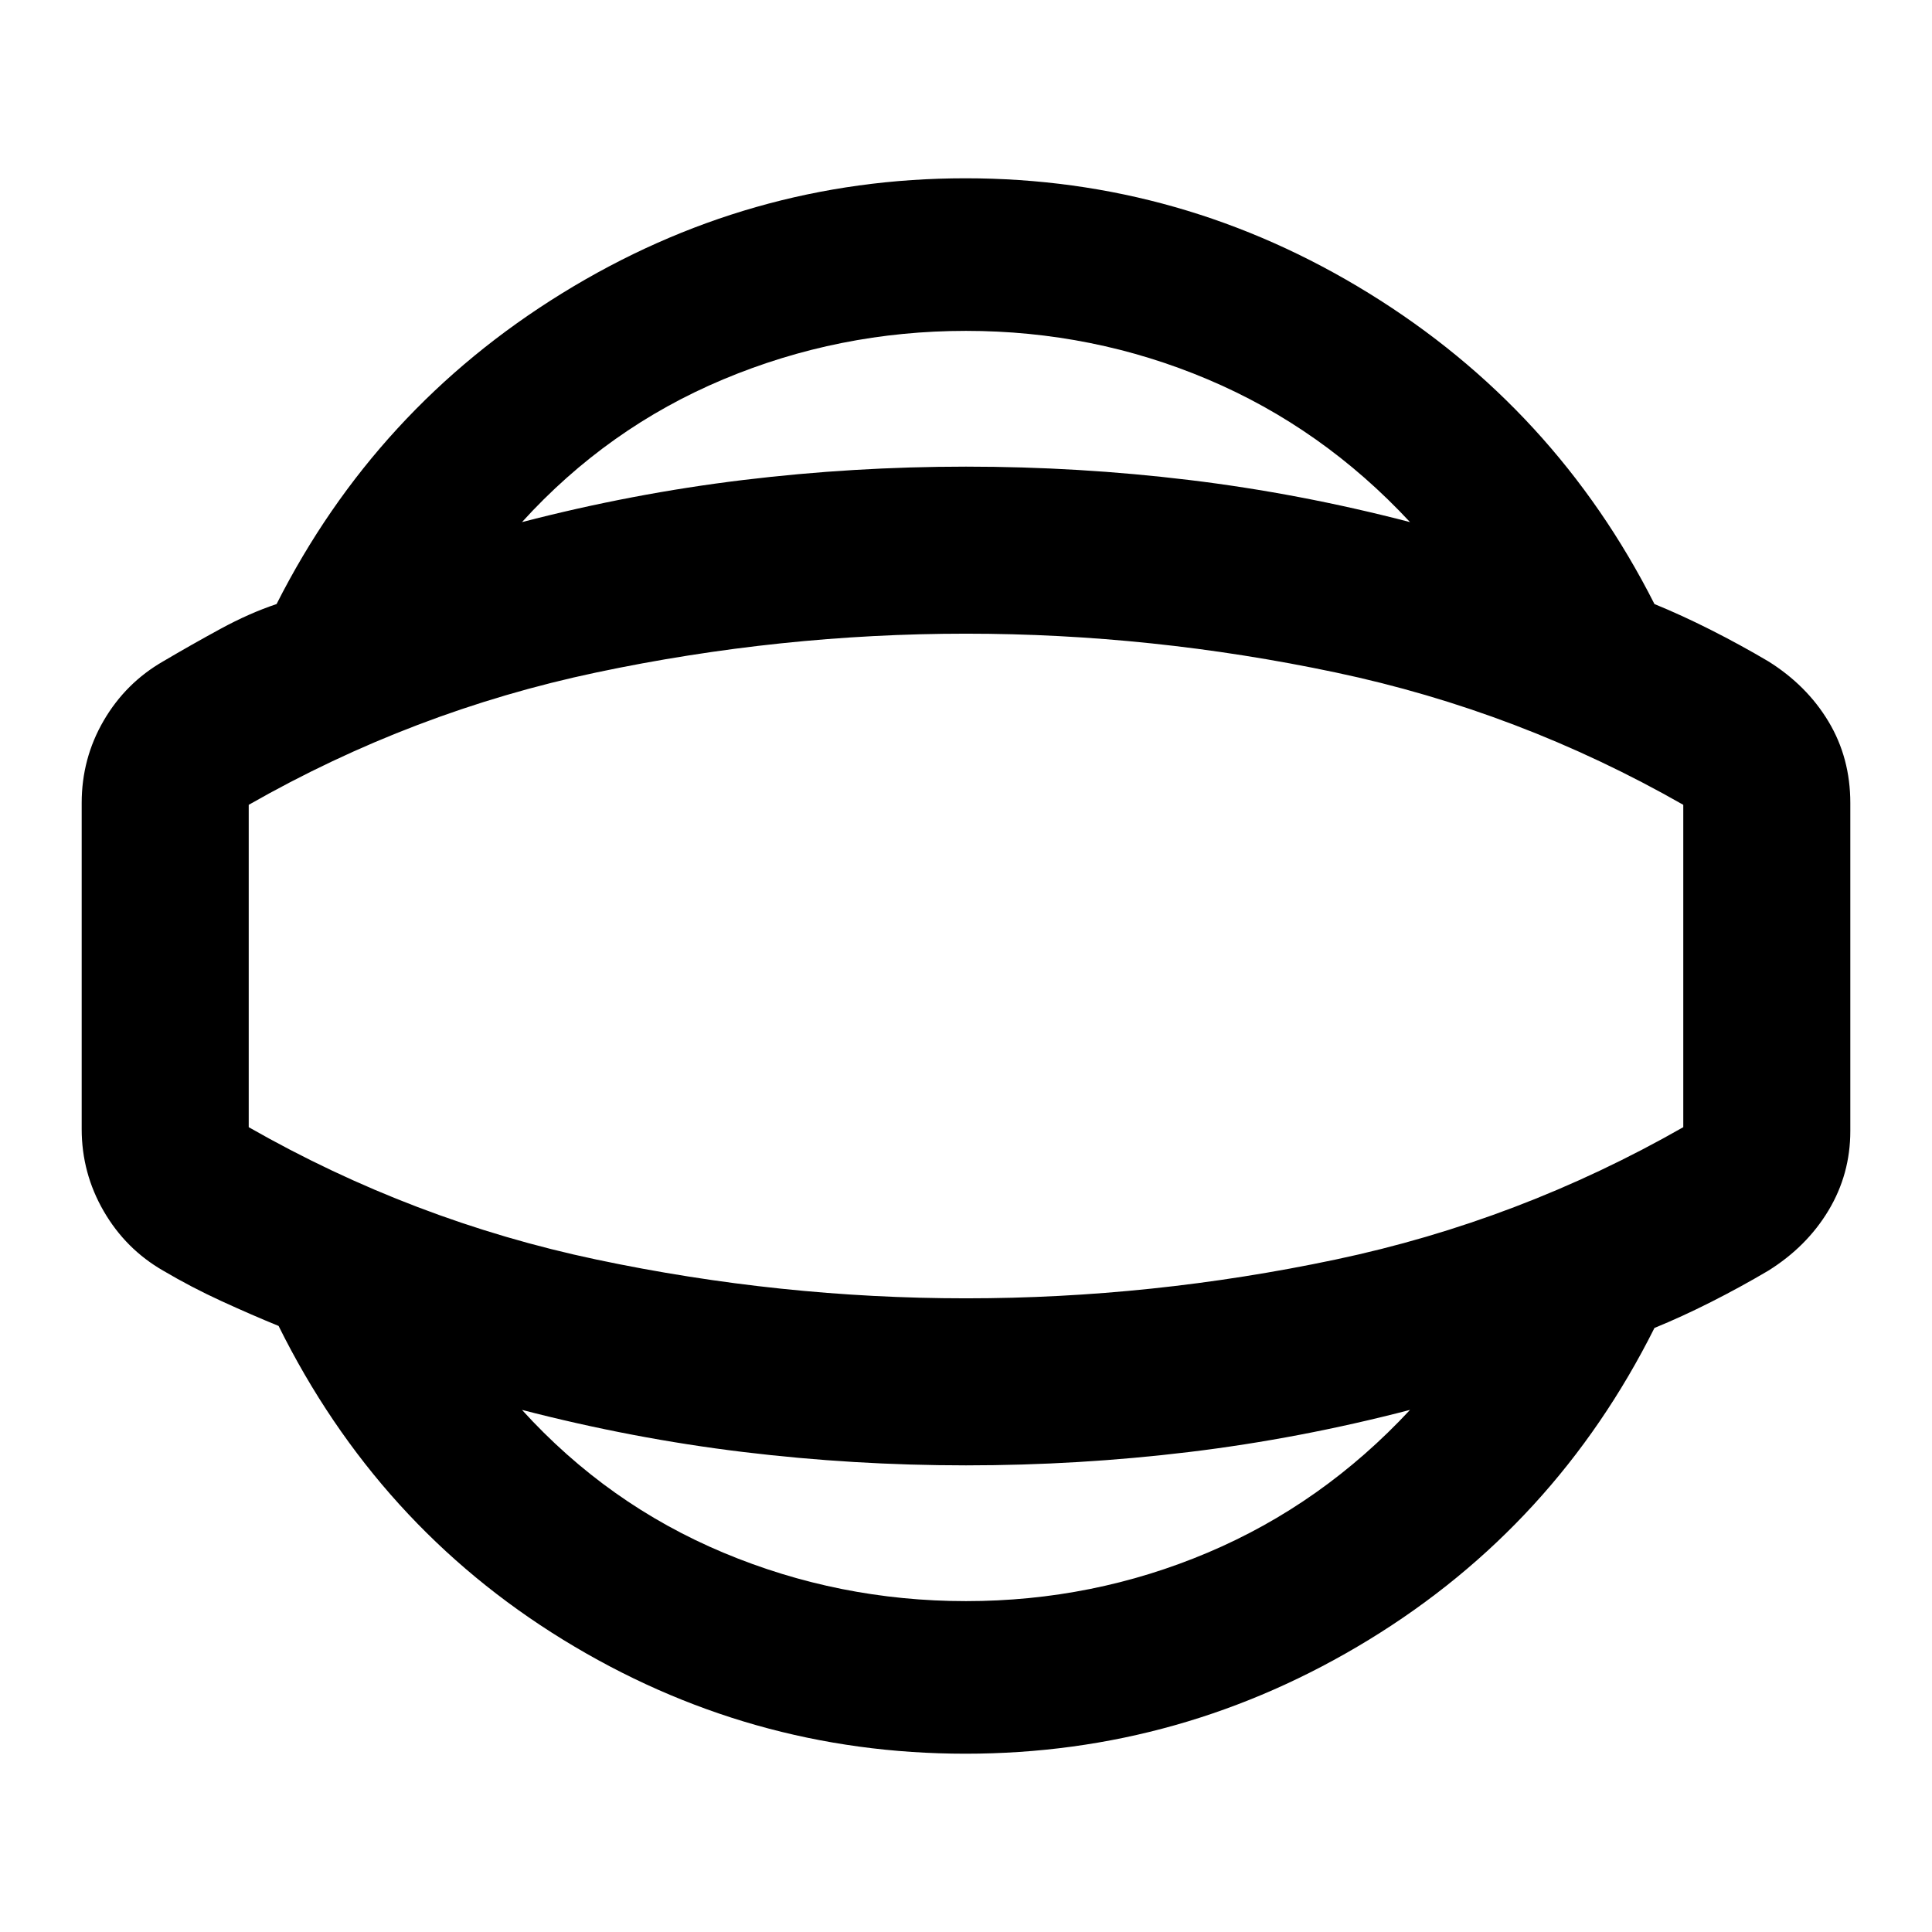 <svg xmlns="http://www.w3.org/2000/svg" height="20" viewBox="0 -960 960 960" width="20"><path d="M479.76-88.59q-107.85 0-199.99-56.66-92.14-56.66-141.34-155.9-13.52-5.52-28.43-12.36t-28.87-15.08Q62.46-339.3 51.52-358.2 40.59-377.09 40.59-399v-162q0-22.15 10.93-40.92 10.94-18.78 29.61-29.49 13.96-8.24 28.37-16.08 14.41-7.84 27.93-12.36 49.2-97.24 141.84-154.4 92.64-57.16 200.49-57.16 107.85 0 200.49 57.16 92.64 57.16 141.84 154.4 13.52 5.52 28.05 12.86 14.53 7.34 28.49 15.58 19.15 11.95 29.97 29.99 10.81 18.03 10.81 40.42v163q0 21.39-10.81 39.42-10.82 18.04-29.97 29.99-13.96 8.24-28.49 15.58-14.53 7.34-28.05 12.86-49.2 98.24-141.84 154.9-92.64 56.66-200.49 56.66Zm.24-75.82q63.13 0 120.1-24.09 56.97-24.09 100.53-70.93-54.85 14.28-109.7 20.92-54.84 6.64-110.93 6.64-55.85 0-110.7-6.64-54.84-6.64-109.93-20.92 42.56 46.84 100.03 70.93 57.47 24.09 120.6 24.09ZM480-480Zm0-315.59q-63.13 0-120.6 24.09-57.47 24.09-100.03 70.93 55.09-14.28 109.93-20.92 54.85-6.64 110.7-6.64 56.09 0 110.93 6.64 54.85 6.64 109.7 20.92-43.56-46.84-100.53-70.93-56.97-24.09-120.1-24.09Zm0 480.72q92.33 0 183.61-19.26 91.28-19.26 172.8-65.78v-160.18q-81.52-46.52-172.8-65.78-91.28-19.26-183.61-19.26-92.33 0-183.61 19.26-91.28 19.26-172.8 65.78v160.18q81.52 46.52 172.8 65.78 91.28 19.26 183.61 19.26Z"/></svg>